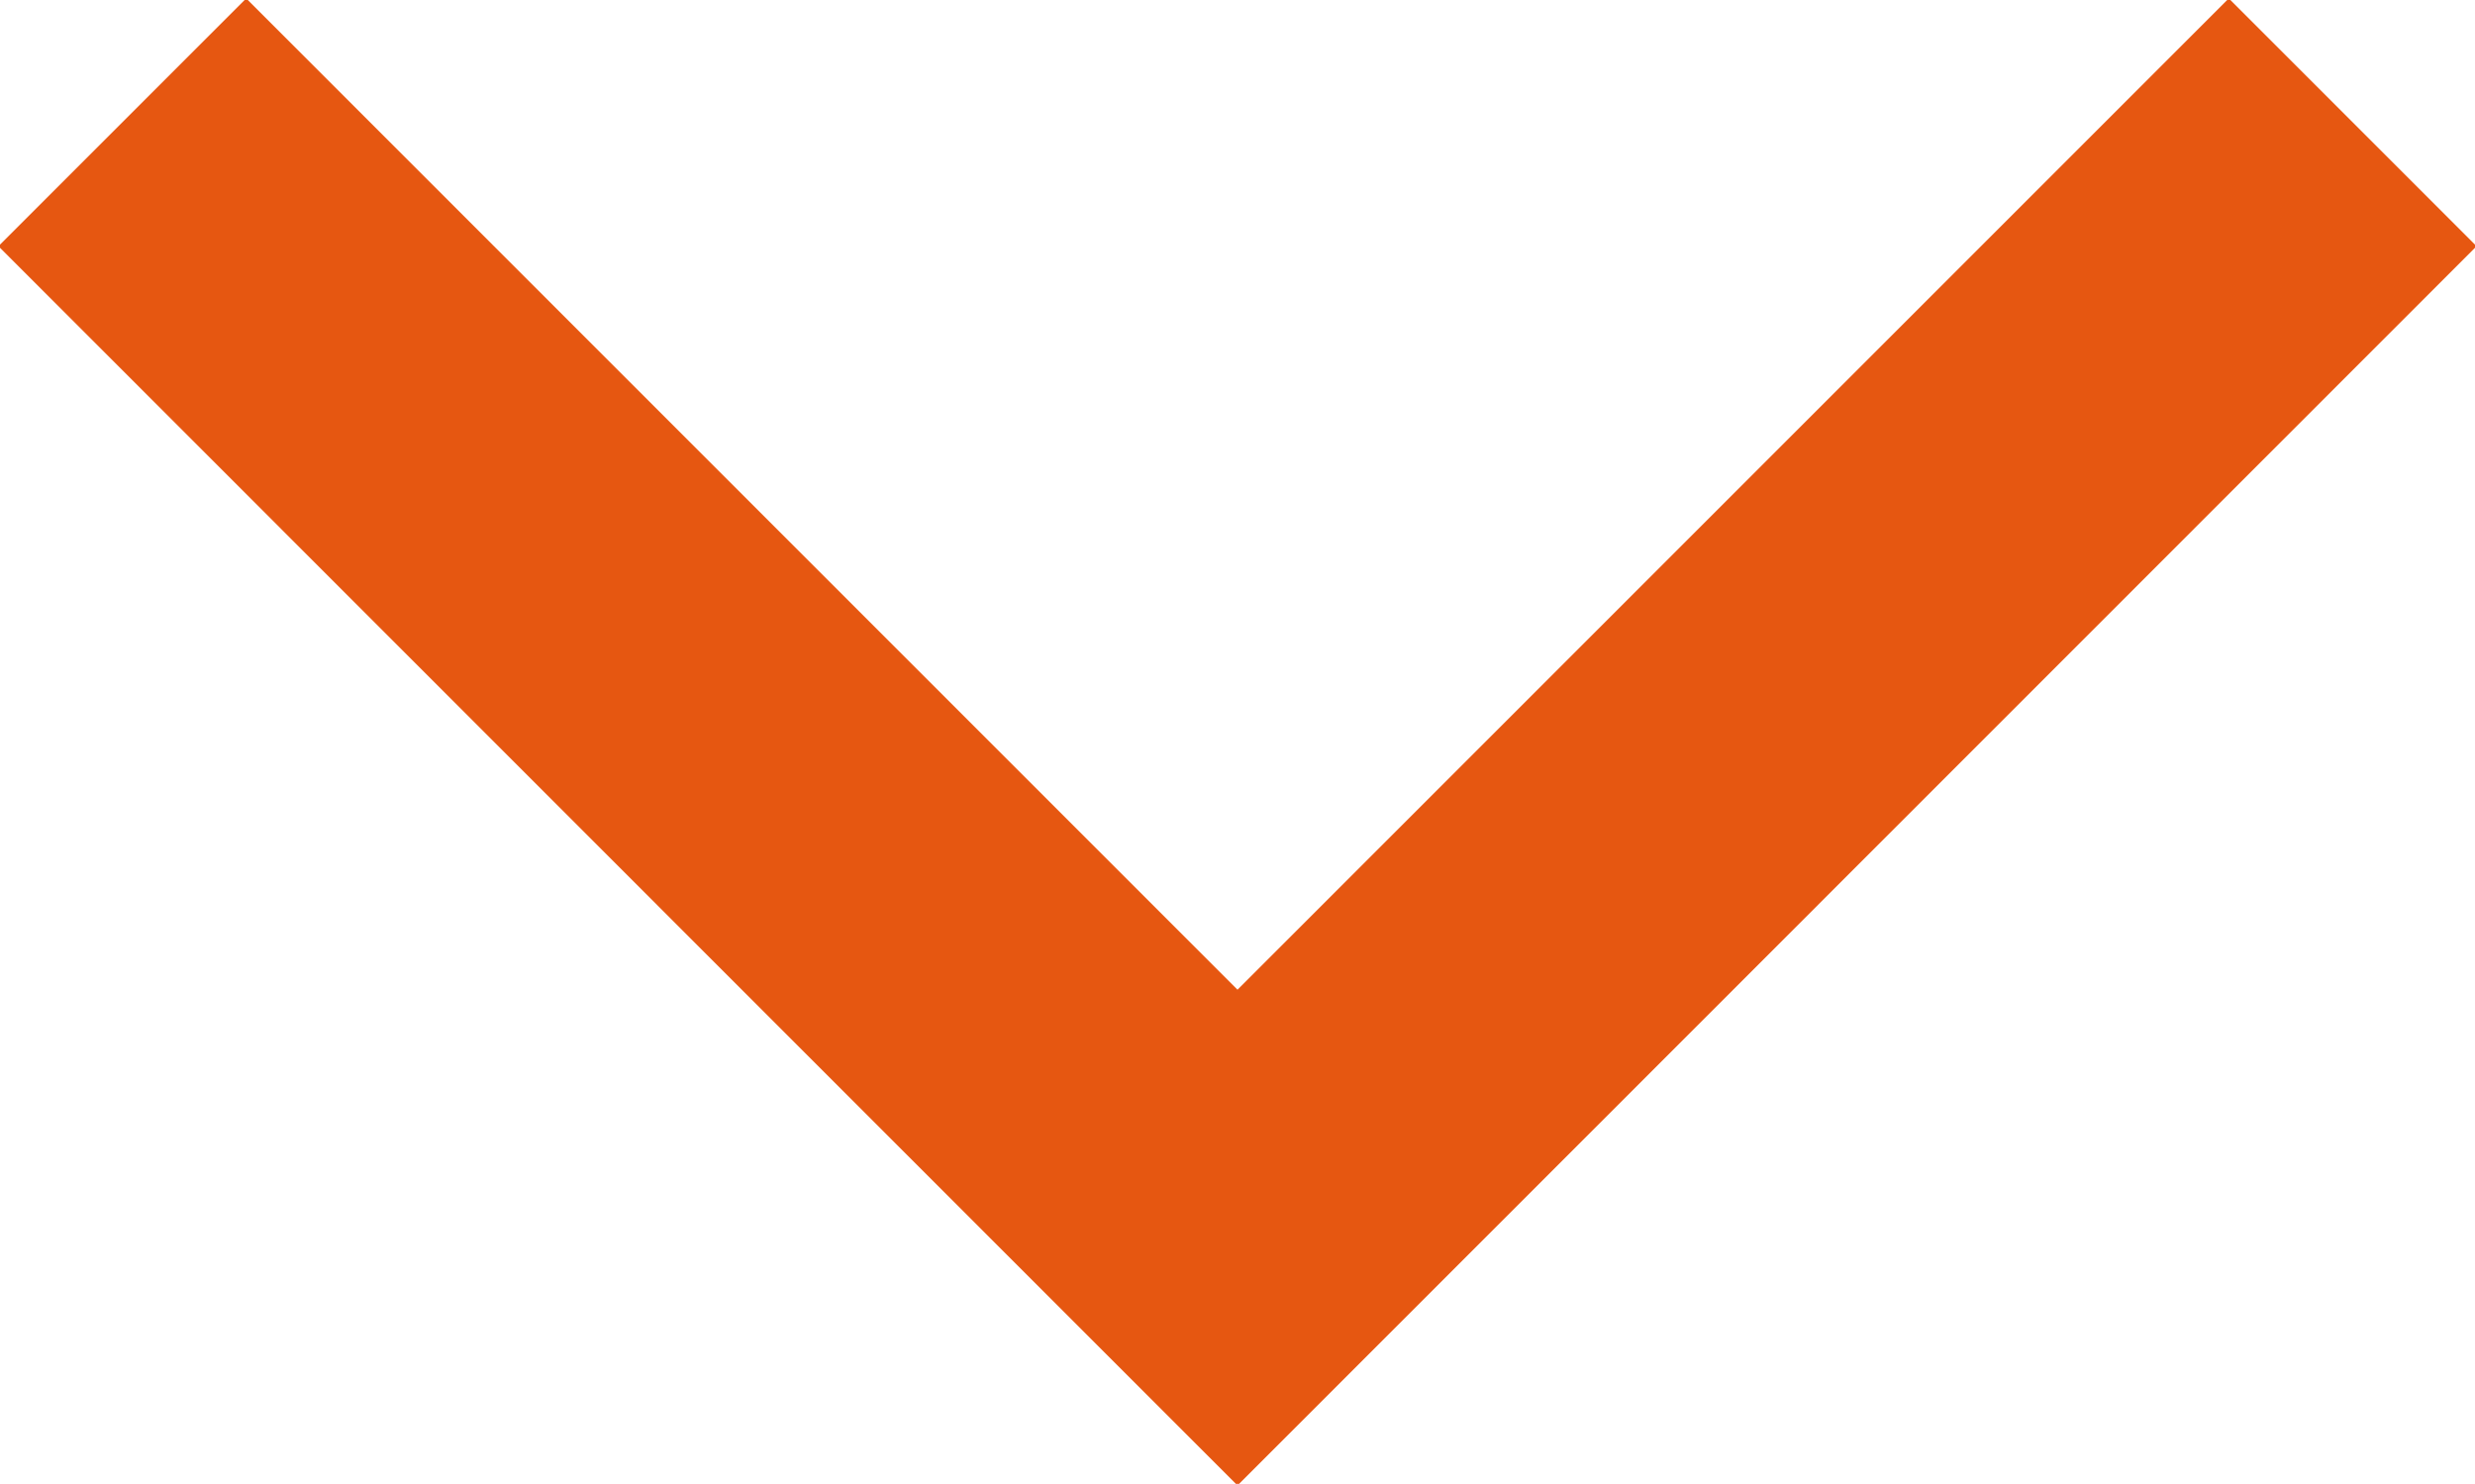 <svg xmlns="http://www.w3.org/2000/svg" xmlns:xlink="http://www.w3.org/1999/xlink" preserveAspectRatio="xMidYMid" width="14.124" height="8.468" viewBox="0 0 14.124 8.468">
  <defs>
    <style>
      .cls-1 {
        fill: #e65711;
        fill-rule: evenodd;
      }
    </style>
  </defs>
  <path d="M14.133,1.405 L8.476,7.063 L8.476,7.063 L7.062,8.477 L5.648,7.063 L5.648,7.063 L-0.009,1.405 L1.405,-0.009 L7.062,5.648 L12.719,-0.009 L14.133,1.405 Z" class="cls-1"/>
</svg>
